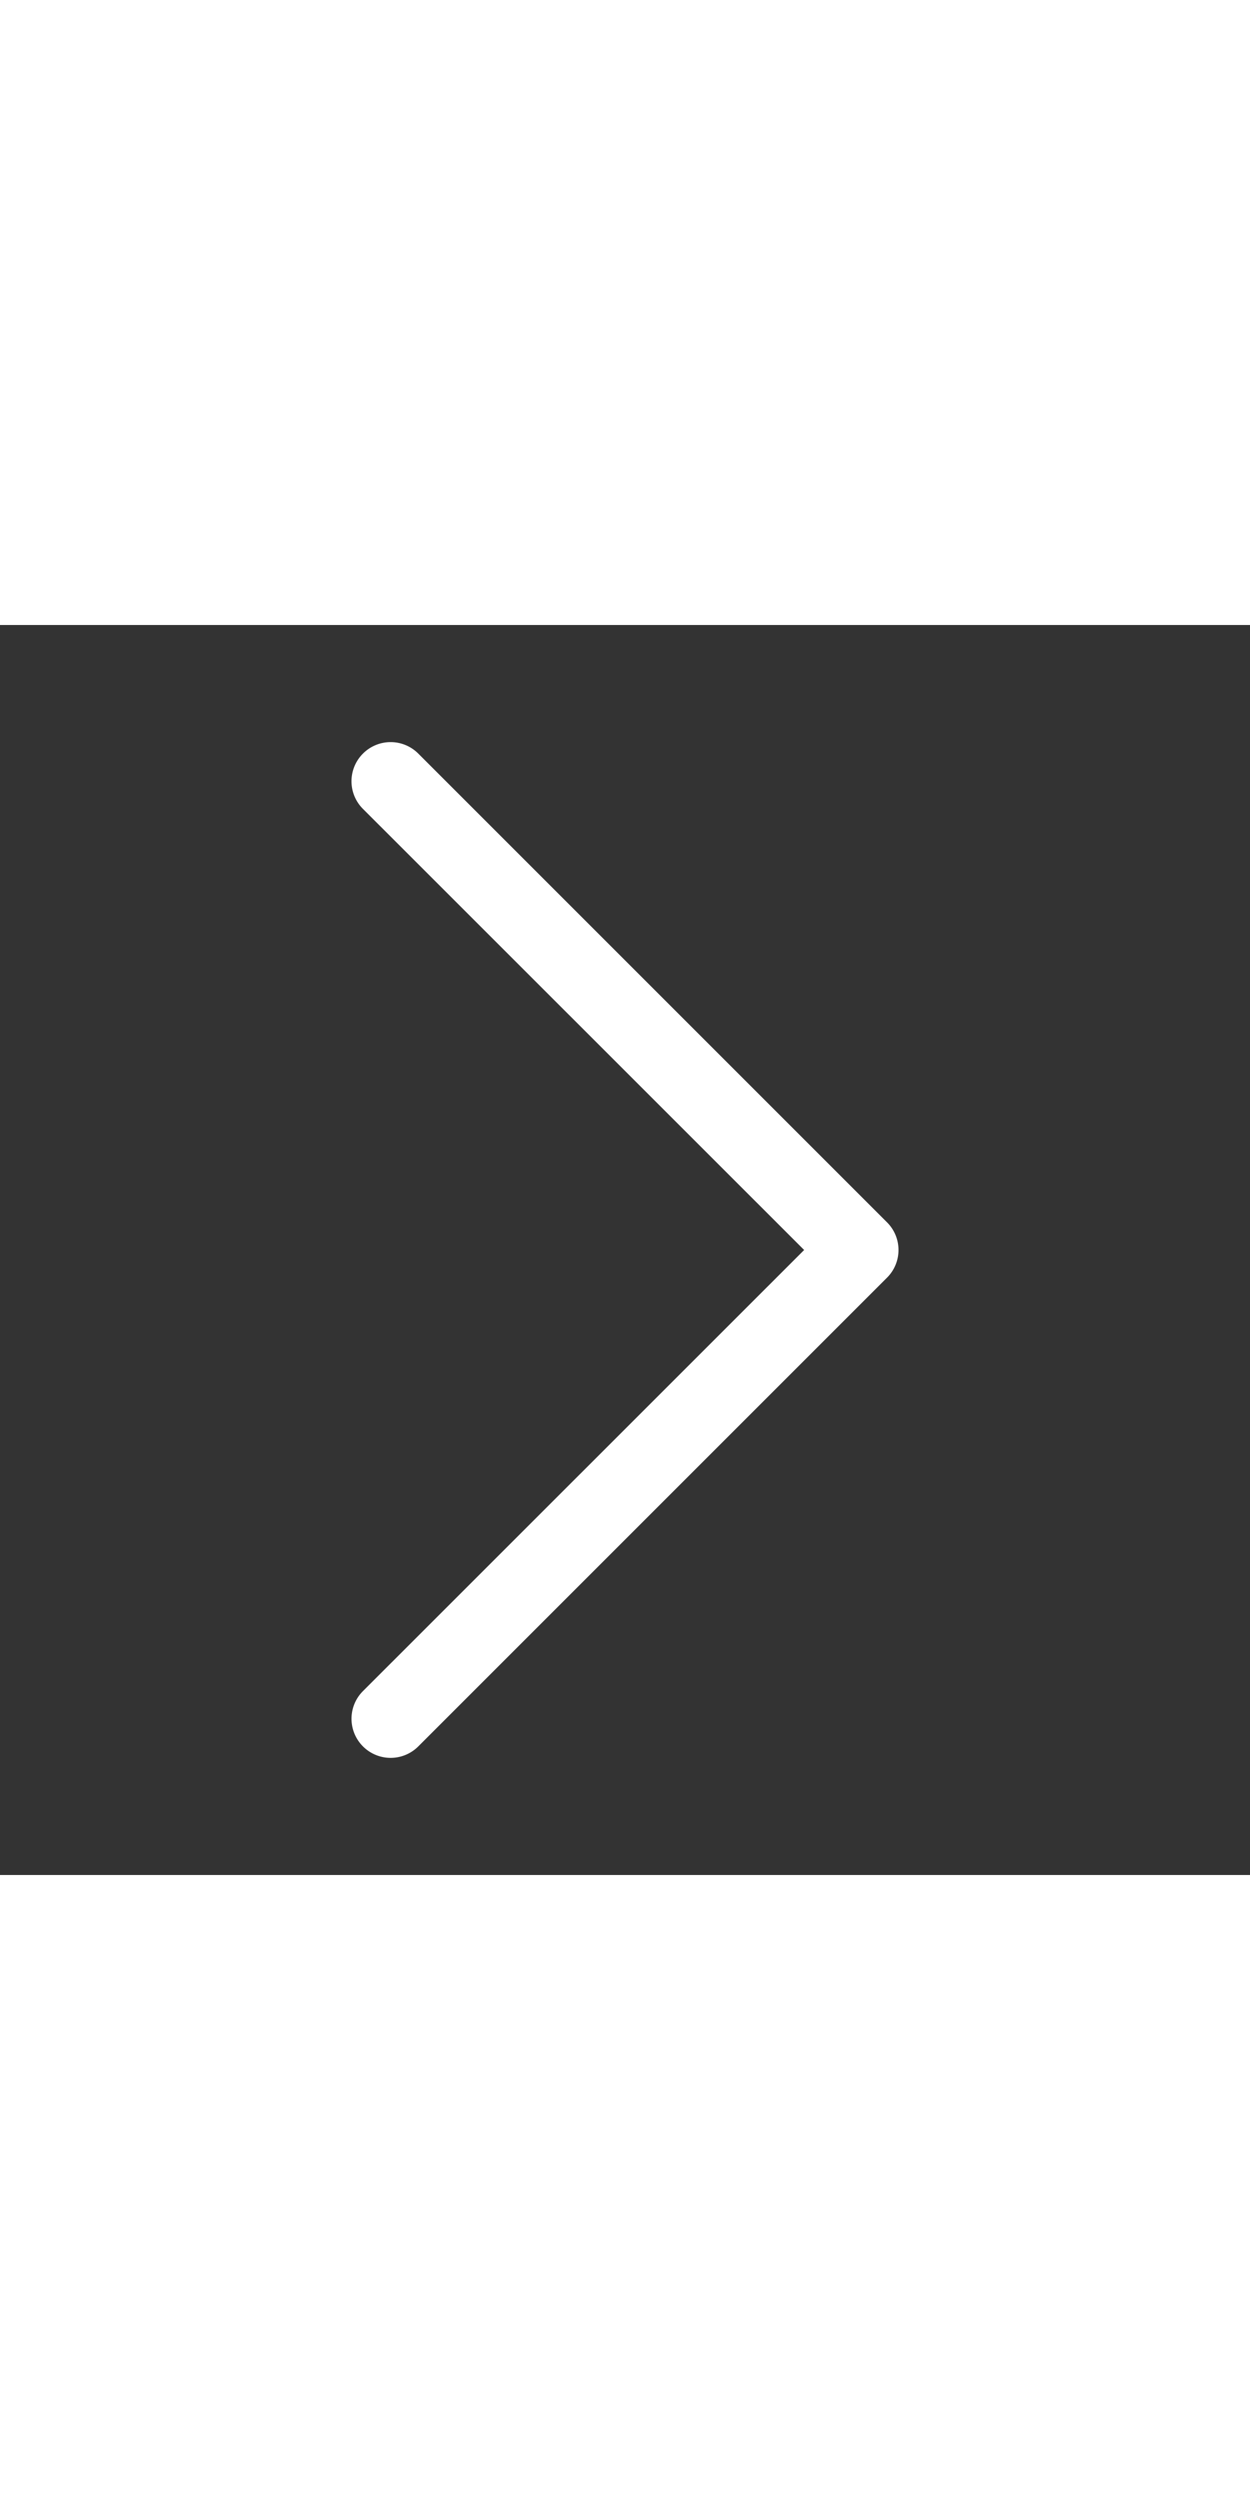 <svg xmlns="http://www.w3.org/2000/svg" width="15" height="30" fill="currentColor" class="bi bi-chevron-right" viewBox="0 0 16 16">
 <rect x="0" y="0" width="16" height="16" fill="#333333" stroke="none"/>
 <path fill="white" fill-rule="evenodd" d="M4.646 1.646a.5.5 0 0 1 .708 0l6 6a.5.5 0 0 1 0 .708l-6 6a.5.5 0 0 1-.708-.708L10.293 8 4.646 2.354a.5.5 0 0 1 0-.708z"/>
</svg>